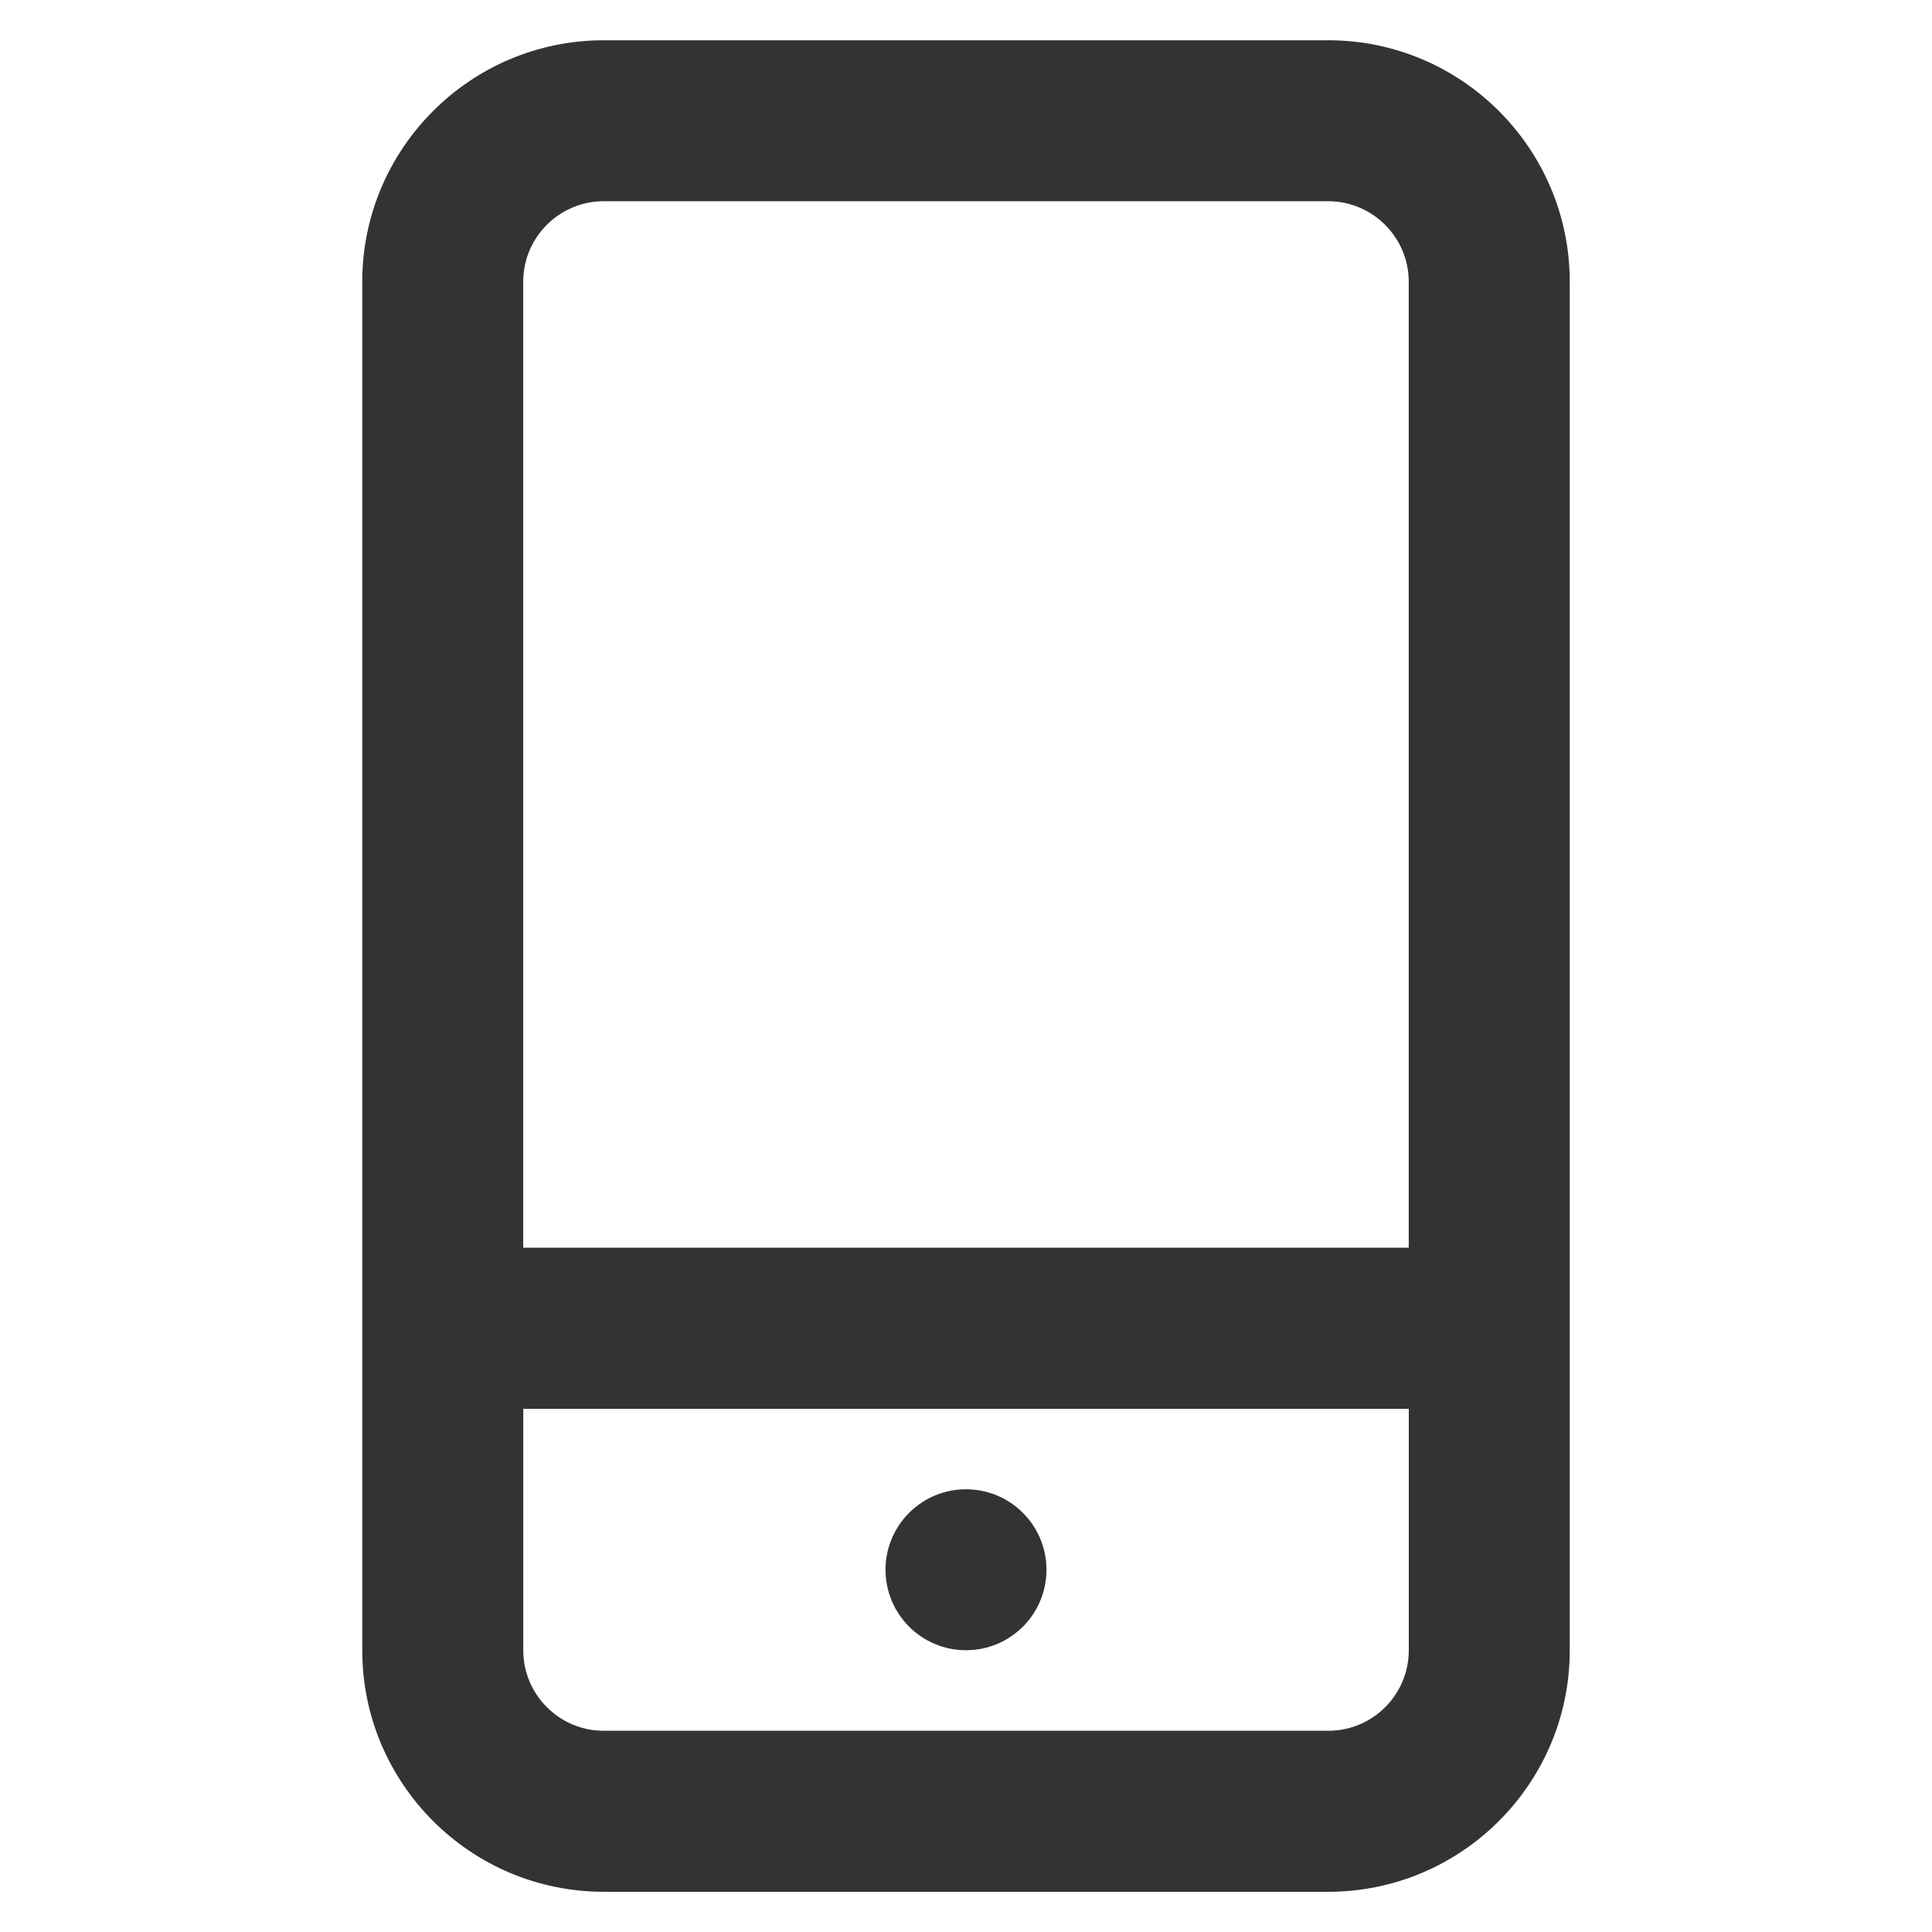 <?xml version="1.0" encoding="utf-8"?>
<!-- Generated by IcoMoon.io -->
<!DOCTYPE svg PUBLIC "-//W3C//DTD SVG 1.1//EN" "http://www.w3.org/Graphics/SVG/1.1/DTD/svg11.dtd">
<svg version="1.1" xmlns="http://www.w3.org/2000/svg" xmlns:xlink="http://www.w3.org/1999/xlink" width="32" height="32" viewBox="0 0 32 32">
<path fill="#333333" d="M17.333 26c0 0.736-0.597 1.333-1.333 1.333s-1.333-0.597-1.333-1.333c0-0.736 0.597-1.333 1.333-1.333s1.333 0.597 1.333 1.333z"></path>
<path fill="#333333" d="M22 0.667h-12c-2.207 0-4 1.794-4 4v22.667c0 2.206 1.793 4 4 4h12c2.206 0 4-1.794 4-4v-22.667c0-2.206-1.794-4-4-4zM10 3.333h12c0.735 0 1.333 0.599 1.333 1.333v16h-14.667v-16c0-0.735 0.598-1.333 1.333-1.333zM22 28.667h-12c-0.735 0-1.333-0.597-1.333-1.333v-4h14.667v4c0 0.736-0.598 1.333-1.333 1.333z"></path>
</svg>
